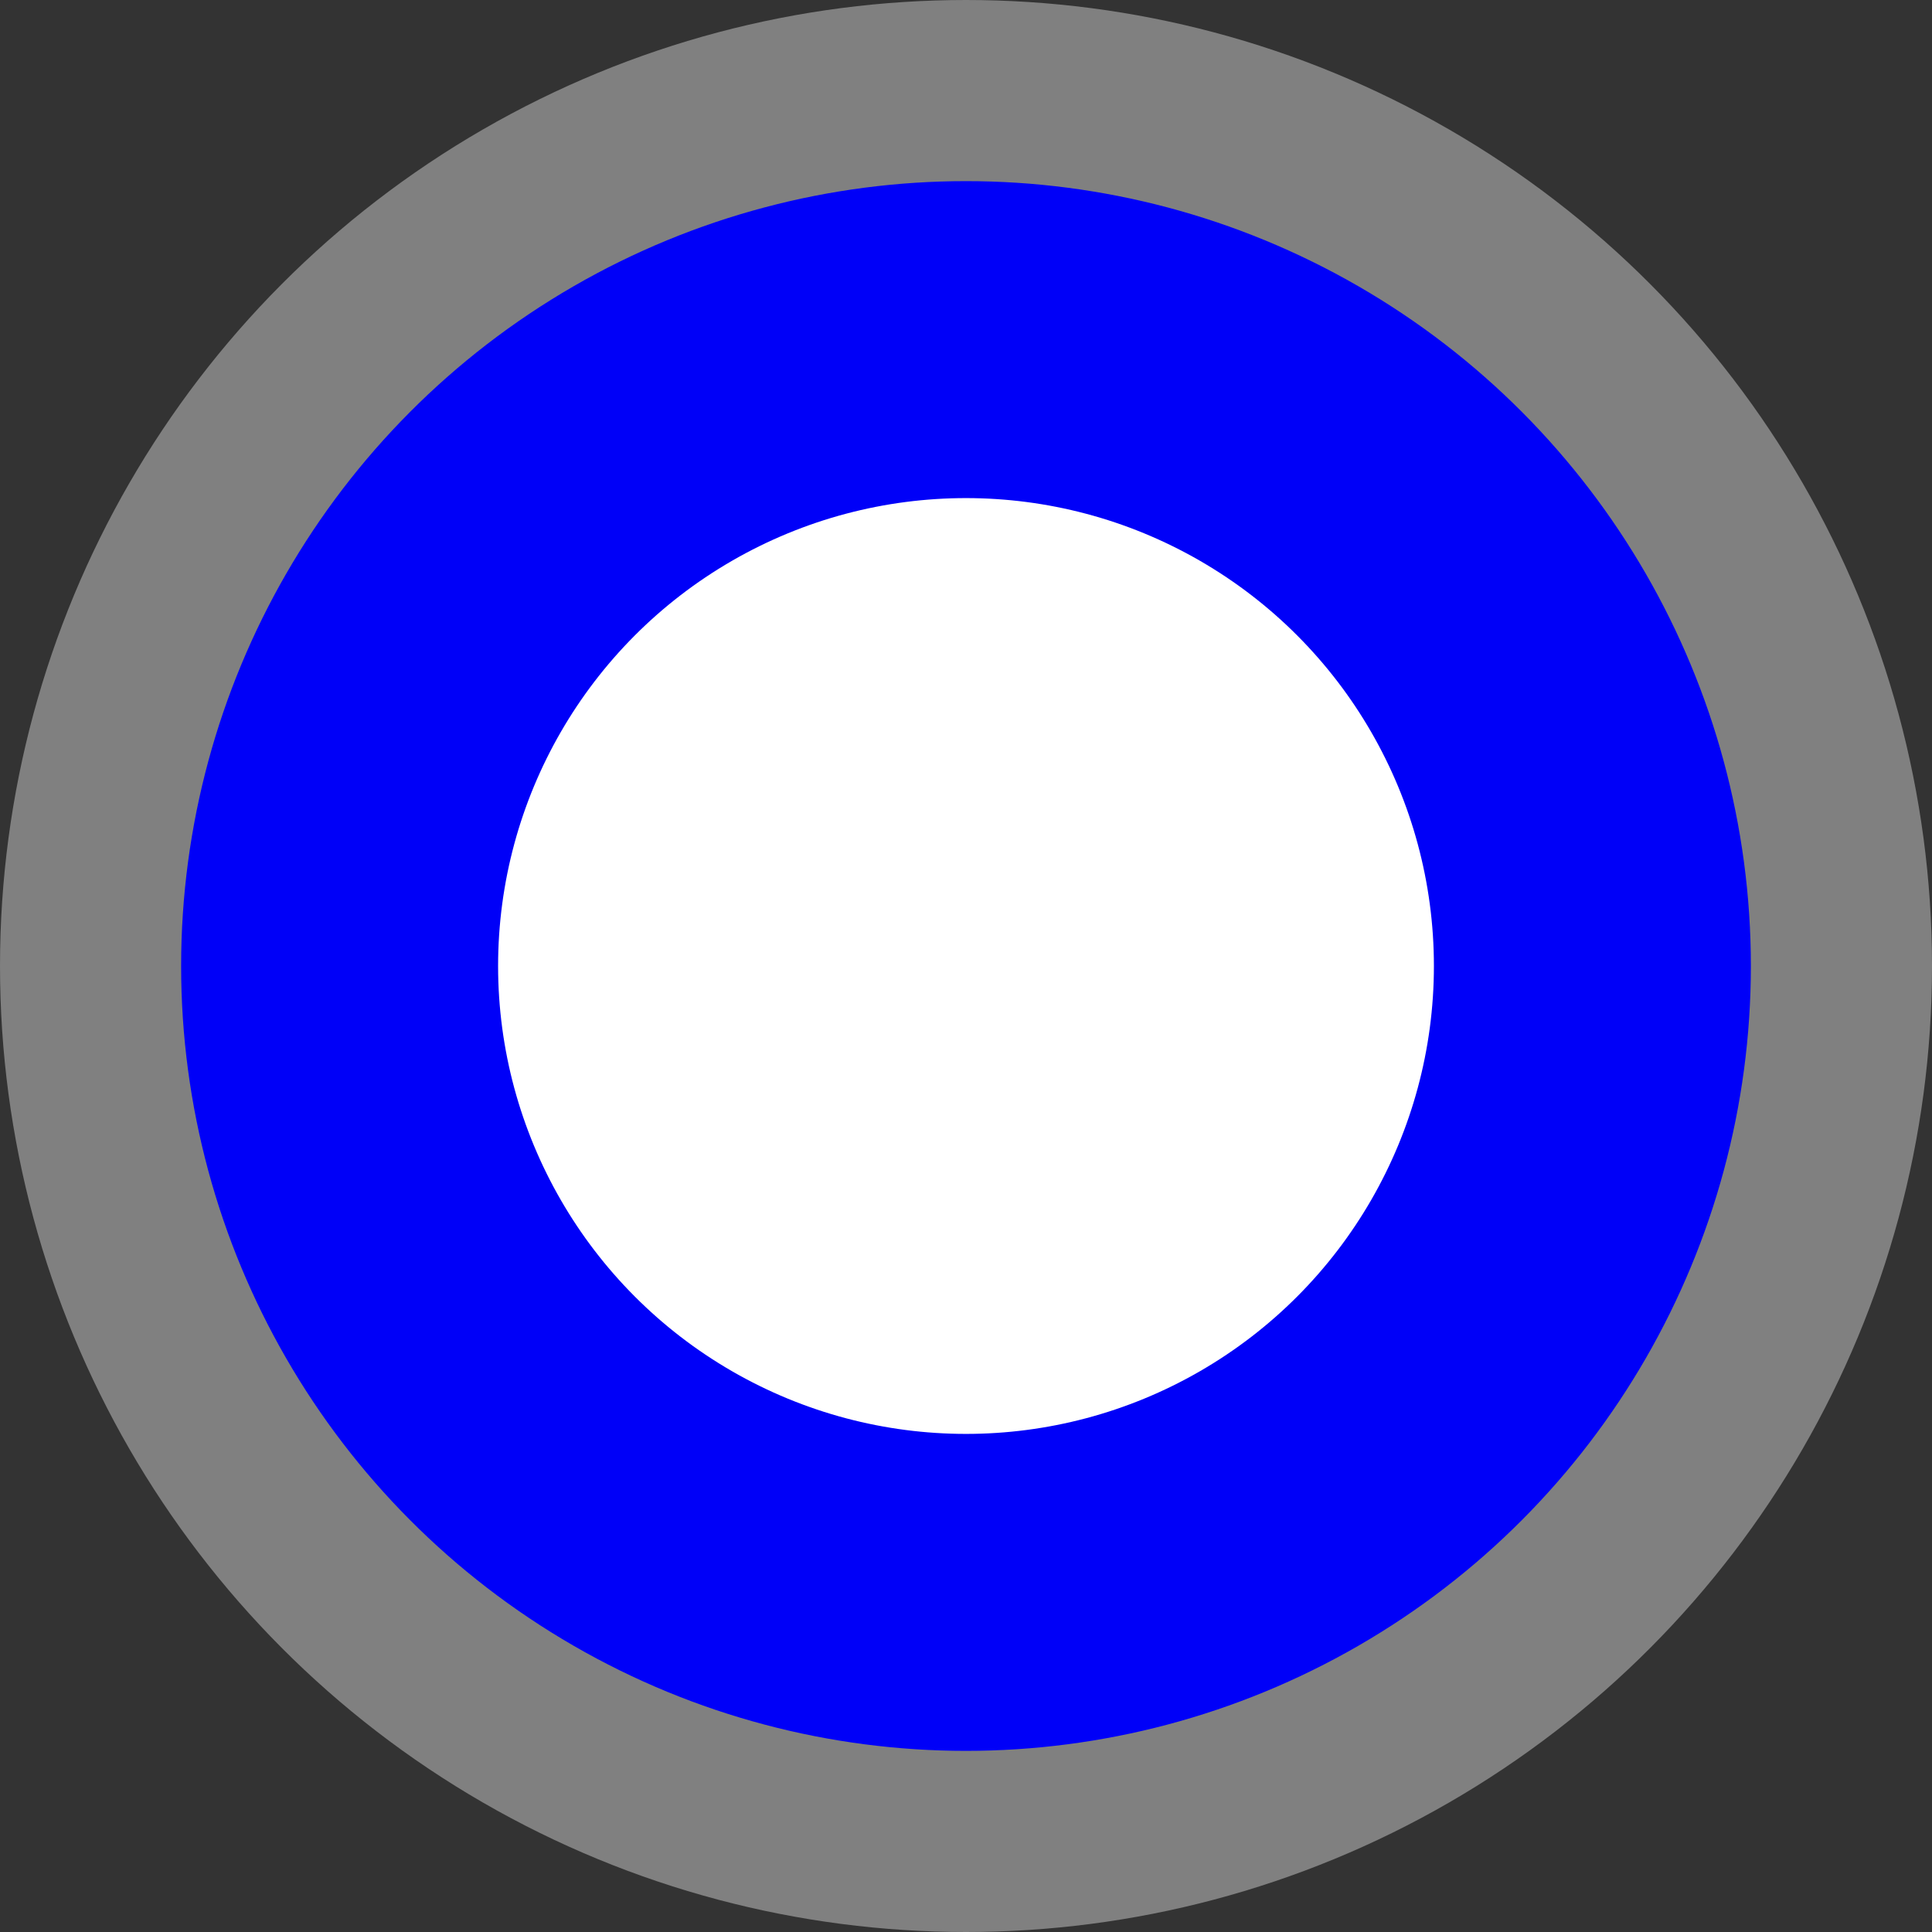 <?xml version="1.0" encoding="UTF-8" standalone="no"?>
<!-- Created with Inkscape (http://www.inkscape.org/) -->

<svg
   width="32.0px"
   height="32.0px"
   viewBox="0 0 32.0 32.0"
   version="1.1"
   id="SVGRoot"
   xmlns="http://www.w3.org/2000/svg"
   xmlns:svg="http://www.w3.org/2000/svg">
  <rect x="0" y="0" width="32.0" height="32.0" fill="#333333" stroke="none"/>
  <defs
     id="defs38146" />
  <g
     id="layer1">
    <circle
       style="fill:#0000f8;stroke:#808080;stroke-width:3;stroke-linecap:square;stroke-dasharray:none;stroke-opacity:1;paint-order:fill markers stroke;fill-opacity:1"
       id="path38333"
       cx="16"
       cy="16"
       r="14.5" />
    <circle
       style="fill:#ffffff;fill-opacity:1;stroke:none;stroke-width:6.705;stroke-linecap:square;stroke-dasharray:none;stroke-opacity:1;paint-order:markers fill stroke"
       id="path63385"
       cx="16"
       cy="16"
       r="7.75" />
  </g>
</svg>
